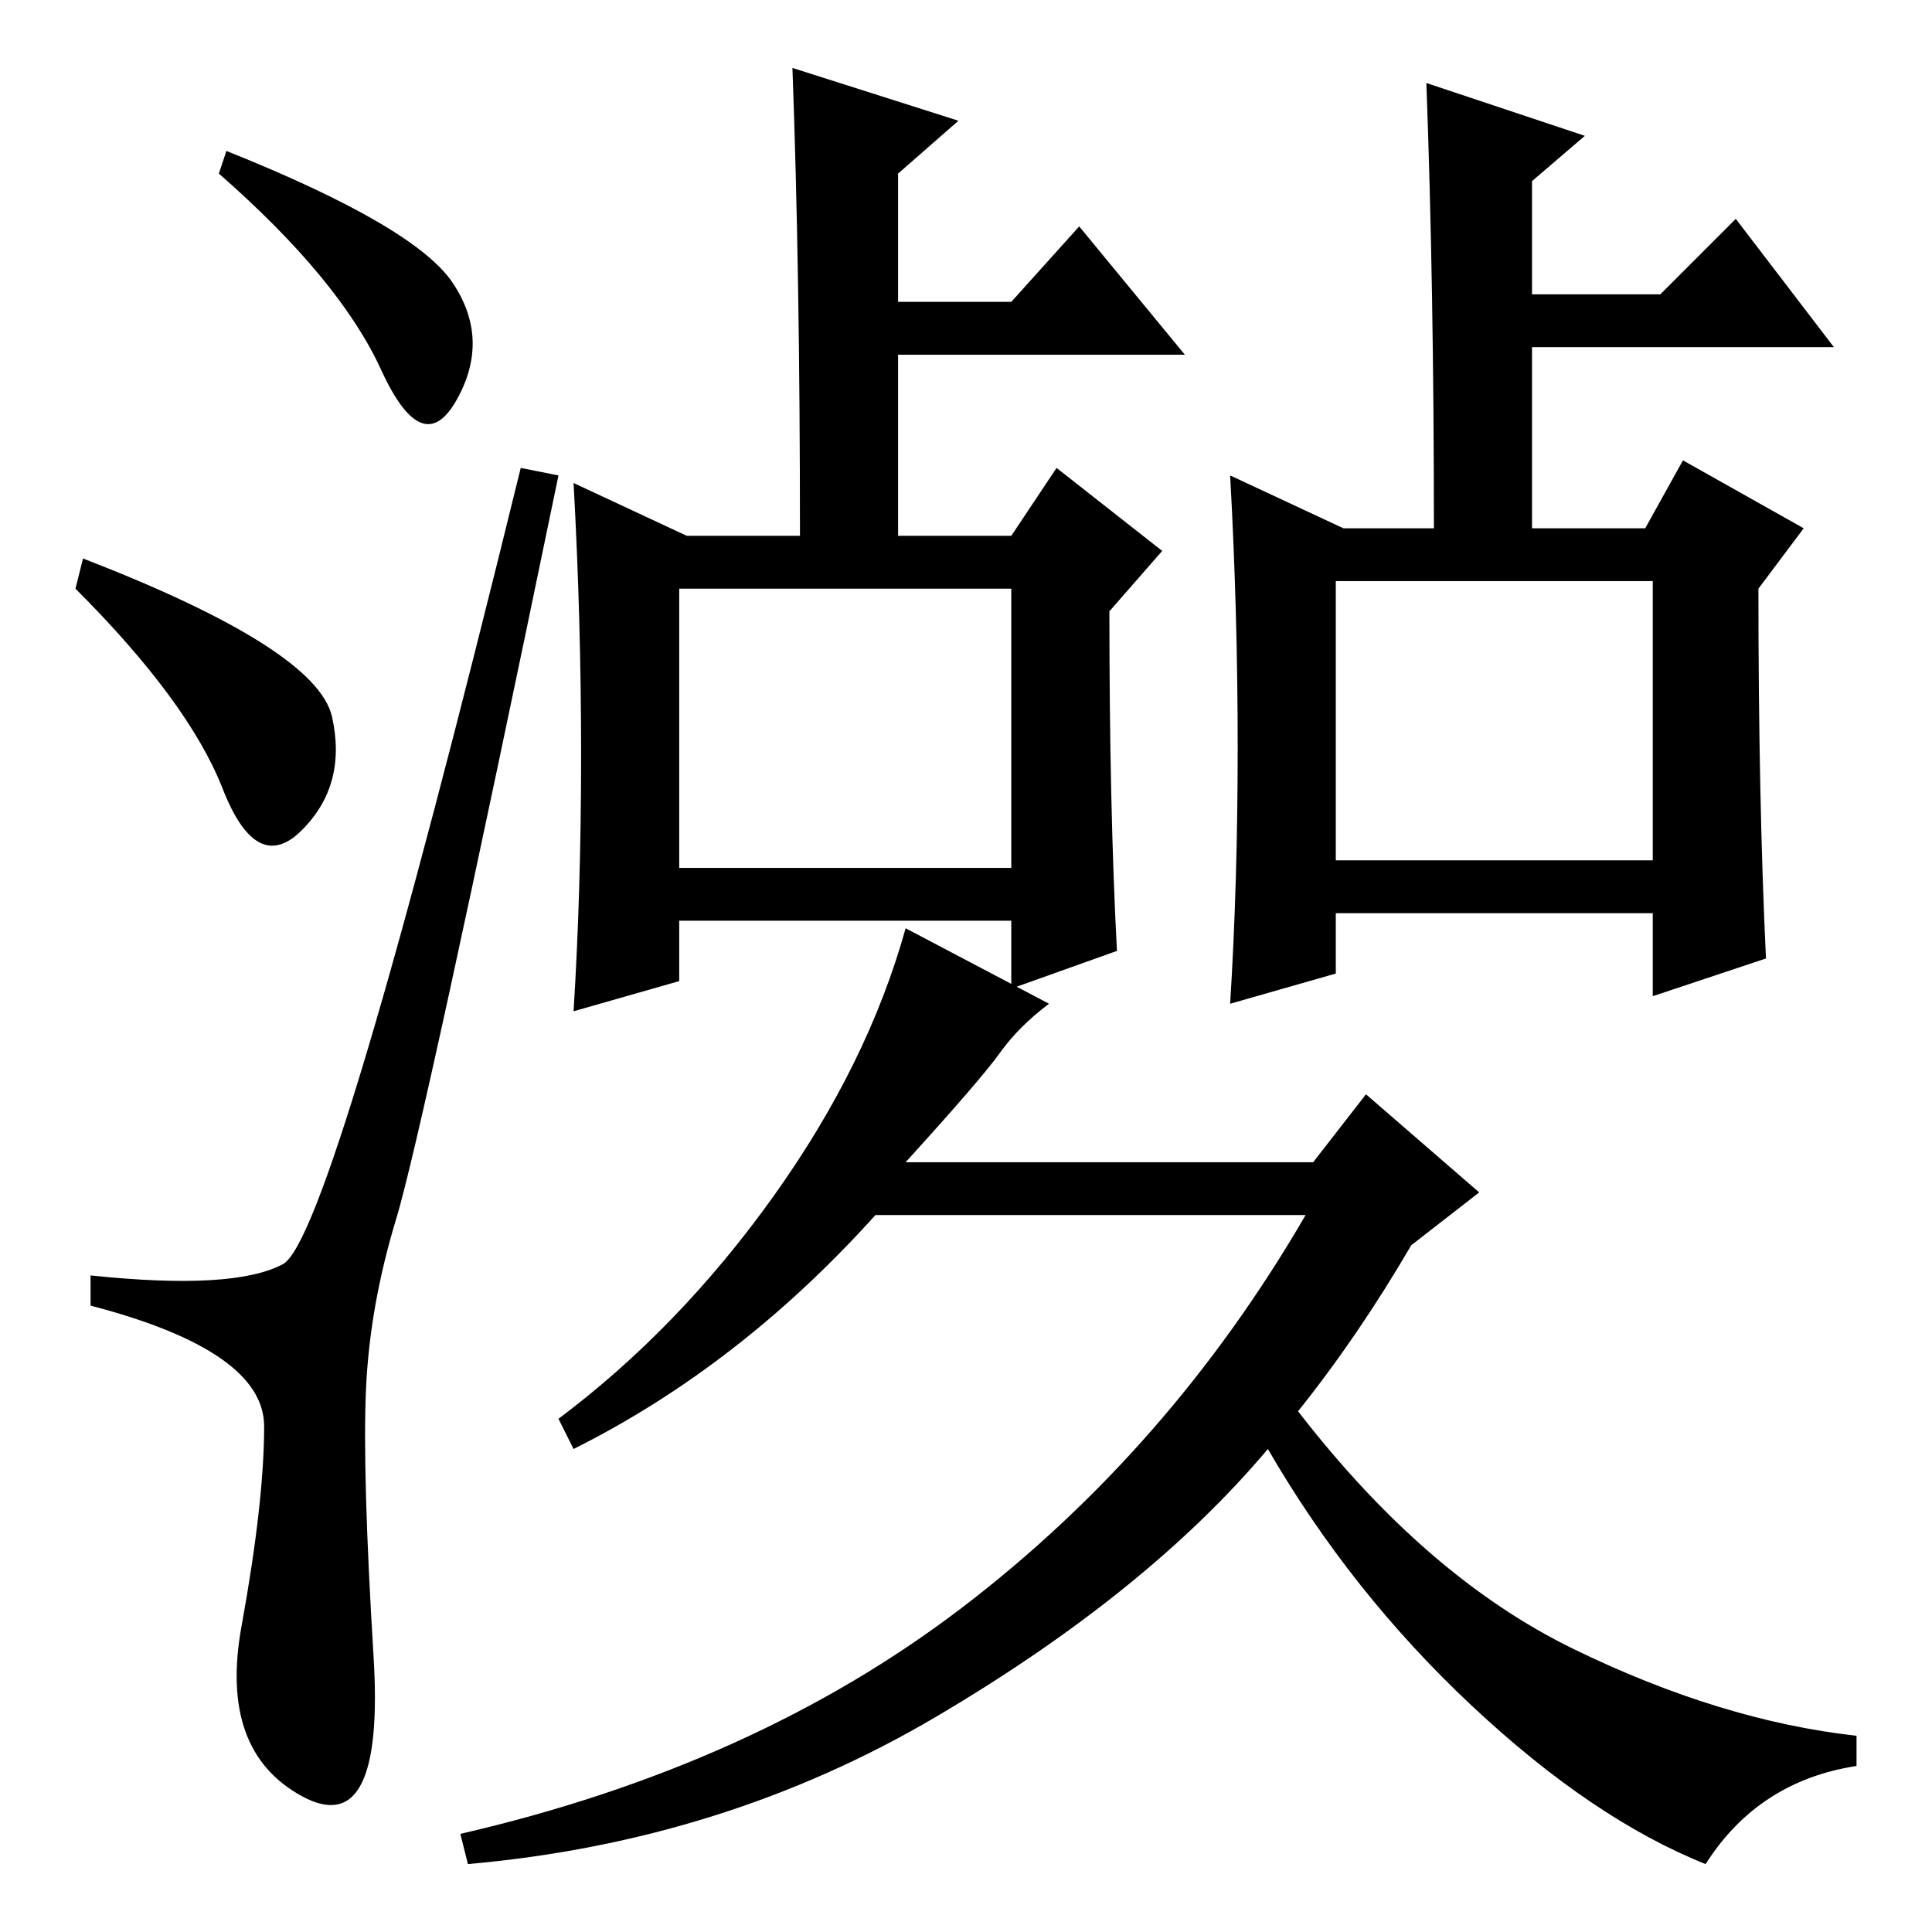 <?xml version="1.0" standalone="no"?>
<!DOCTYPE svg PUBLIC "-//W3C//DTD SVG 1.1//EN" "http://www.w3.org/Graphics/SVG/1.1/DTD/svg11.dtd" >
<svg xmlns="http://www.w3.org/2000/svg" xmlns:xlink="http://www.w3.org/1999/xlink" version="1.1" viewBox="0 -36 256 256">
  <g transform="matrix(1 0 0 -1 0 220)">
   <path fill="currentColor"
d="M30 236q25 -10 30 -17.5t0.5 -15.5t-10 4t-21.5 26zM11 182q31 -12 33 -21t-4 -15t-10.5 5.5t-19.5 26.5zM37.5 88.5q6.5 3.5 31.5 105.5l5 -1q-18 -87 -21.5 -98.5t-4 -22.5t1 -35.5t-9.5 -18.5t-8 22.5t3 26.5t-23 16v4q19 -2 25.5 1.5zM77 156q0 18 -1 36l15 -7h15
q0 35 -1 62l22 -7l-8 -7v-17h15l9 10l14 -17h-38v-24h15l6 9l14 -11l-7 -8q0 -26 1 -45l-14 -5v9h-44v-8l-14 -4q1 16 1 34zM90 141h44v37h-44v-37zM164 157q0 18 -1 36l15 -7h12q0 32 -1 59l21 -7l-7 -6v-15h17l10 10l13 -17h-40v-24h15l5 9l16 -9l-6 -8q0 -28 1 -49
l-15 -5v11h-42v-8l-14 -4q1 16 1 34zM177 142h42v37h-42v-37zM187 91q-7 -12 -15 -22q17 -22 36.5 -31.5t37.5 -11.5v-4q-13 -2 -20 -13q-15 6 -31 21t-27 34q-16 -19 -44 -35.5t-62 -19.5l-1 4q39 9 66.5 30t45.5 52h-57q-18 -20 -40 -31l-2 4q16 12 28.5 29.5t17.5 35.5
l19 -10q-4 -3 -6.5 -6.5t-12.5 -14.5h54l7 9l15 -13z" />
  </g>

</svg>
